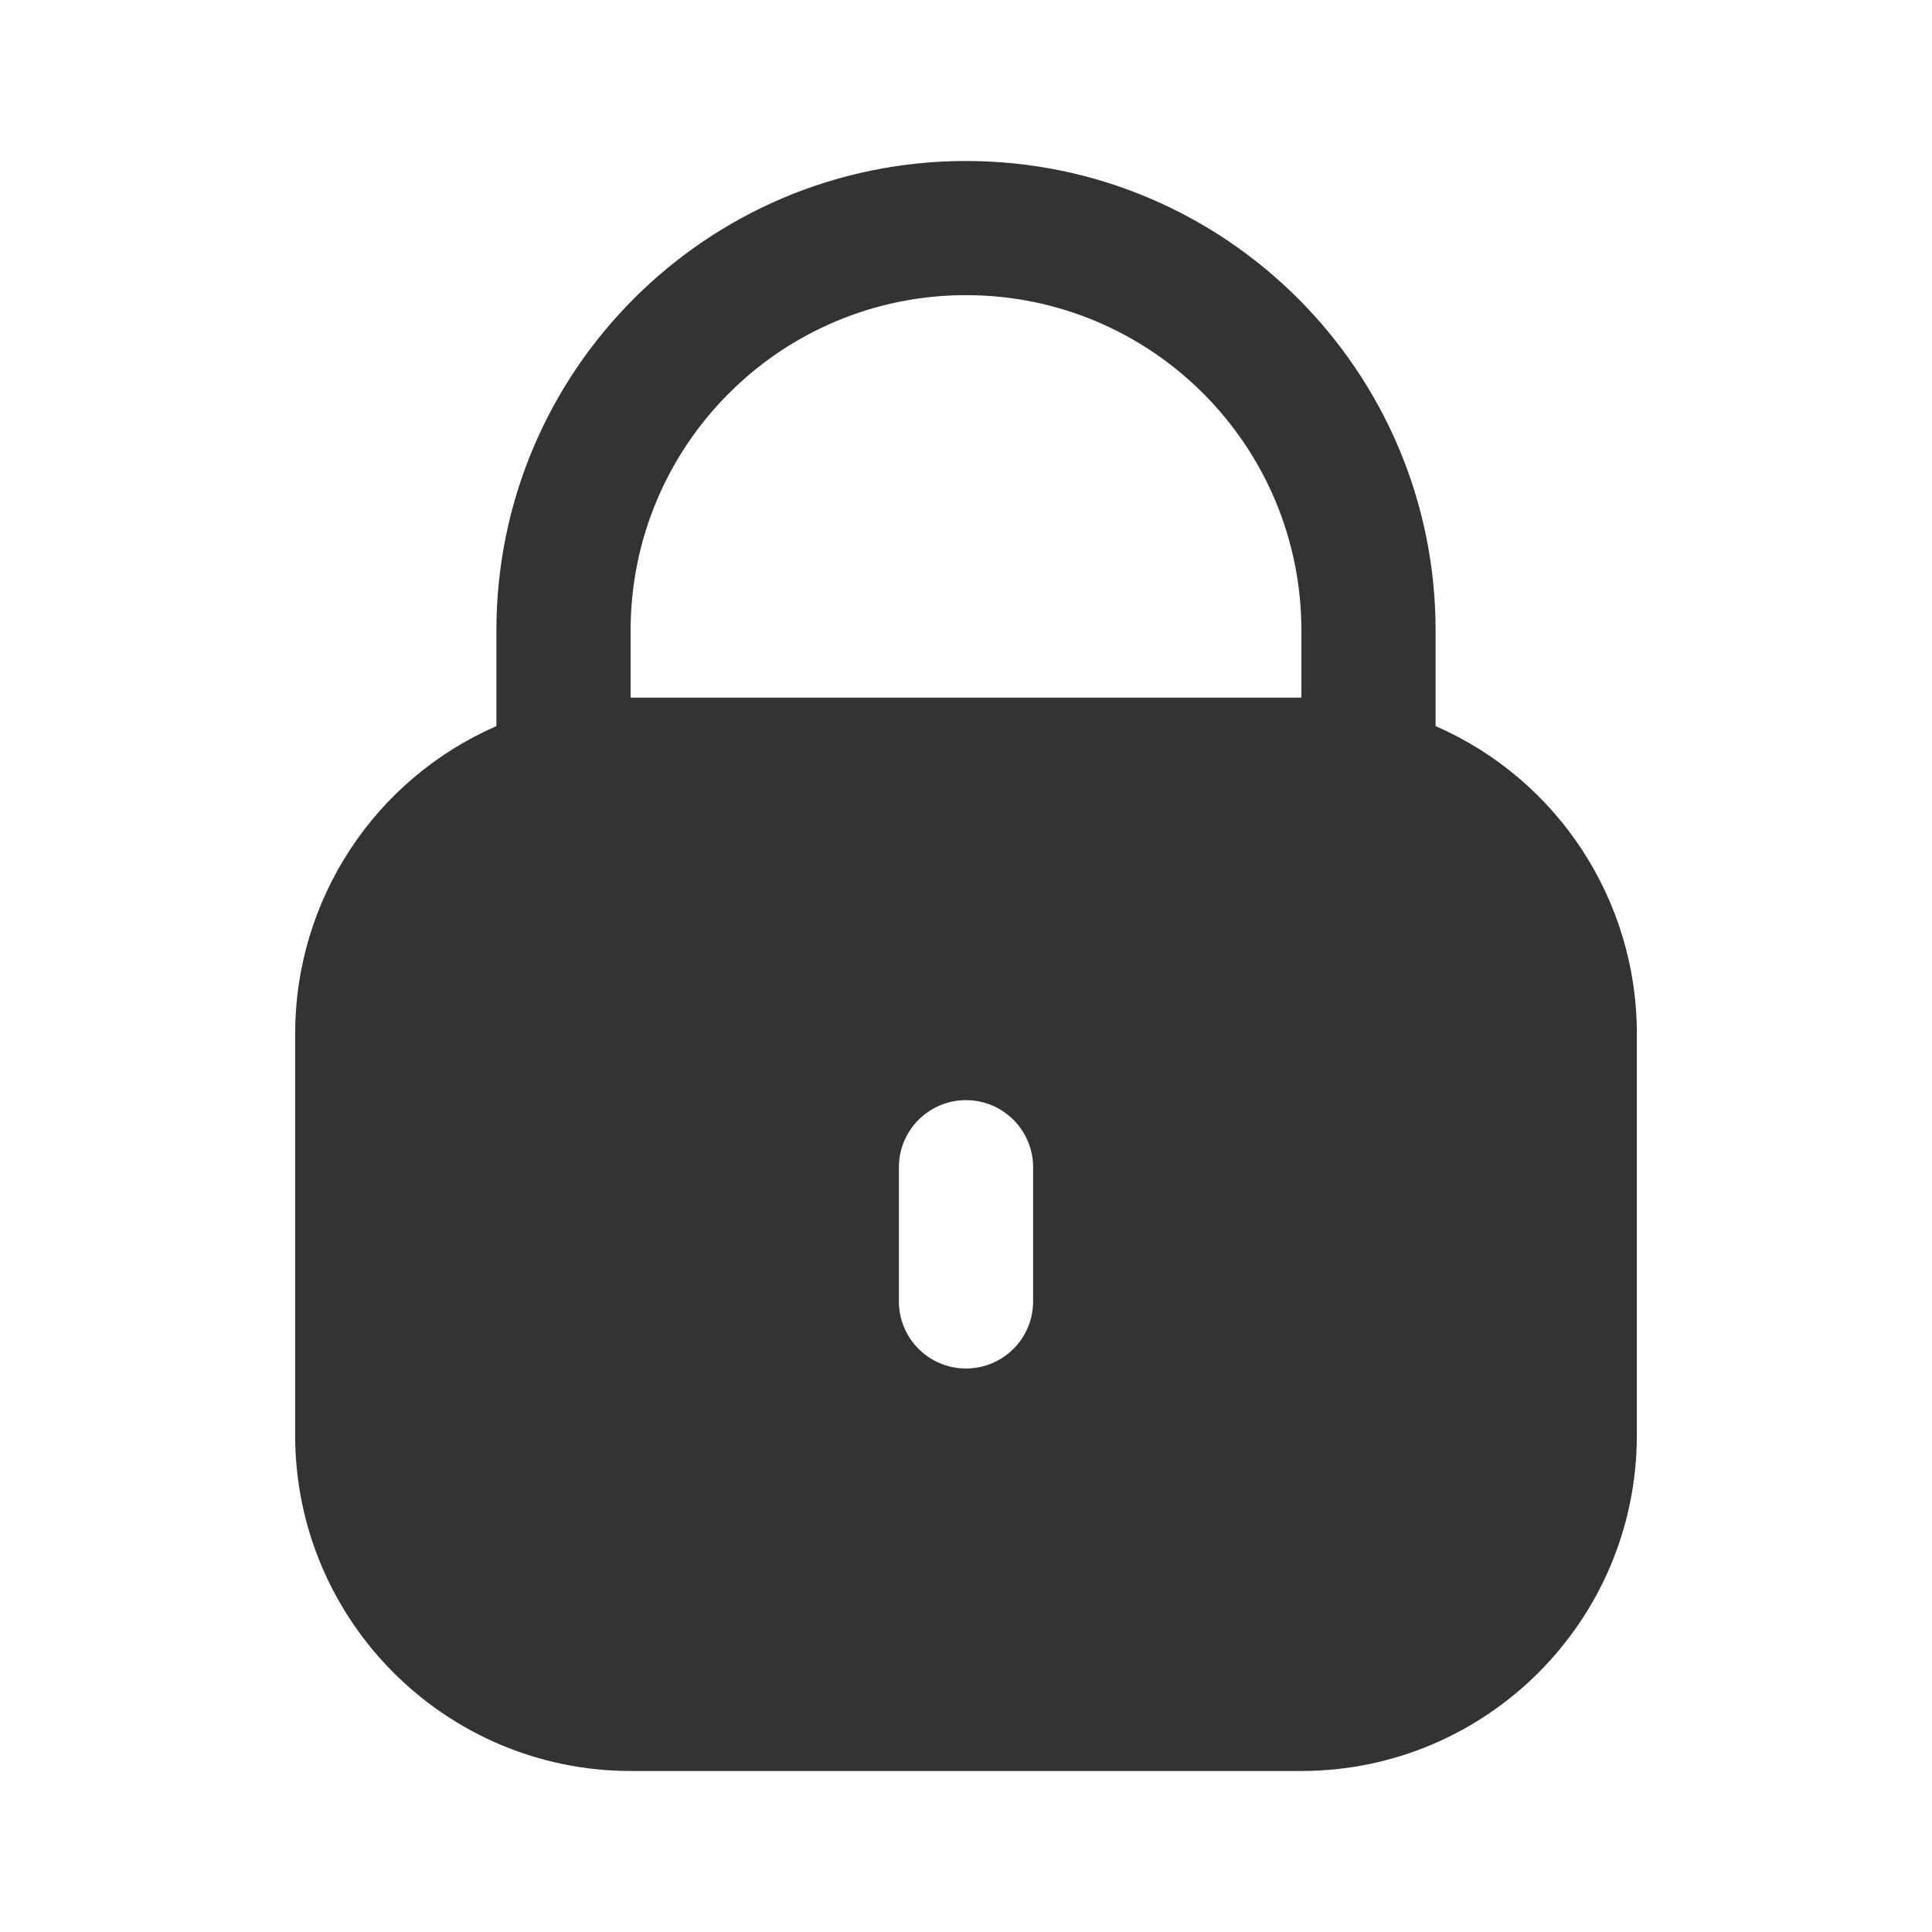 <svg width="30" height="30" viewBox="0 0 30 30" fill="none" xmlns="http://www.w3.org/2000/svg">
<path d="M22.292 11.275V9.792C22.292 5.765 19.027 2.5 15 2.5C10.973 2.5 7.708 5.765 7.708 9.792V11.275C5.813 12.102 4.586 13.973 4.583 16.042V22.292C4.587 25.167 6.917 27.497 9.792 27.5H20.208C23.083 27.497 25.413 25.167 25.417 22.292V16.042C25.414 13.973 24.187 12.102 22.292 11.275ZM16.042 20.208C16.042 20.784 15.575 21.25 15 21.25C14.425 21.25 13.958 20.784 13.958 20.208V18.125C13.958 17.55 14.425 17.083 15 17.083C15.575 17.083 16.042 17.55 16.042 18.125V20.208ZM20.208 10.833H9.792V9.792C9.792 6.915 12.123 4.583 15 4.583C17.877 4.583 20.208 6.915 20.208 9.792V10.833Z" fill="#333333"/>
</svg>
